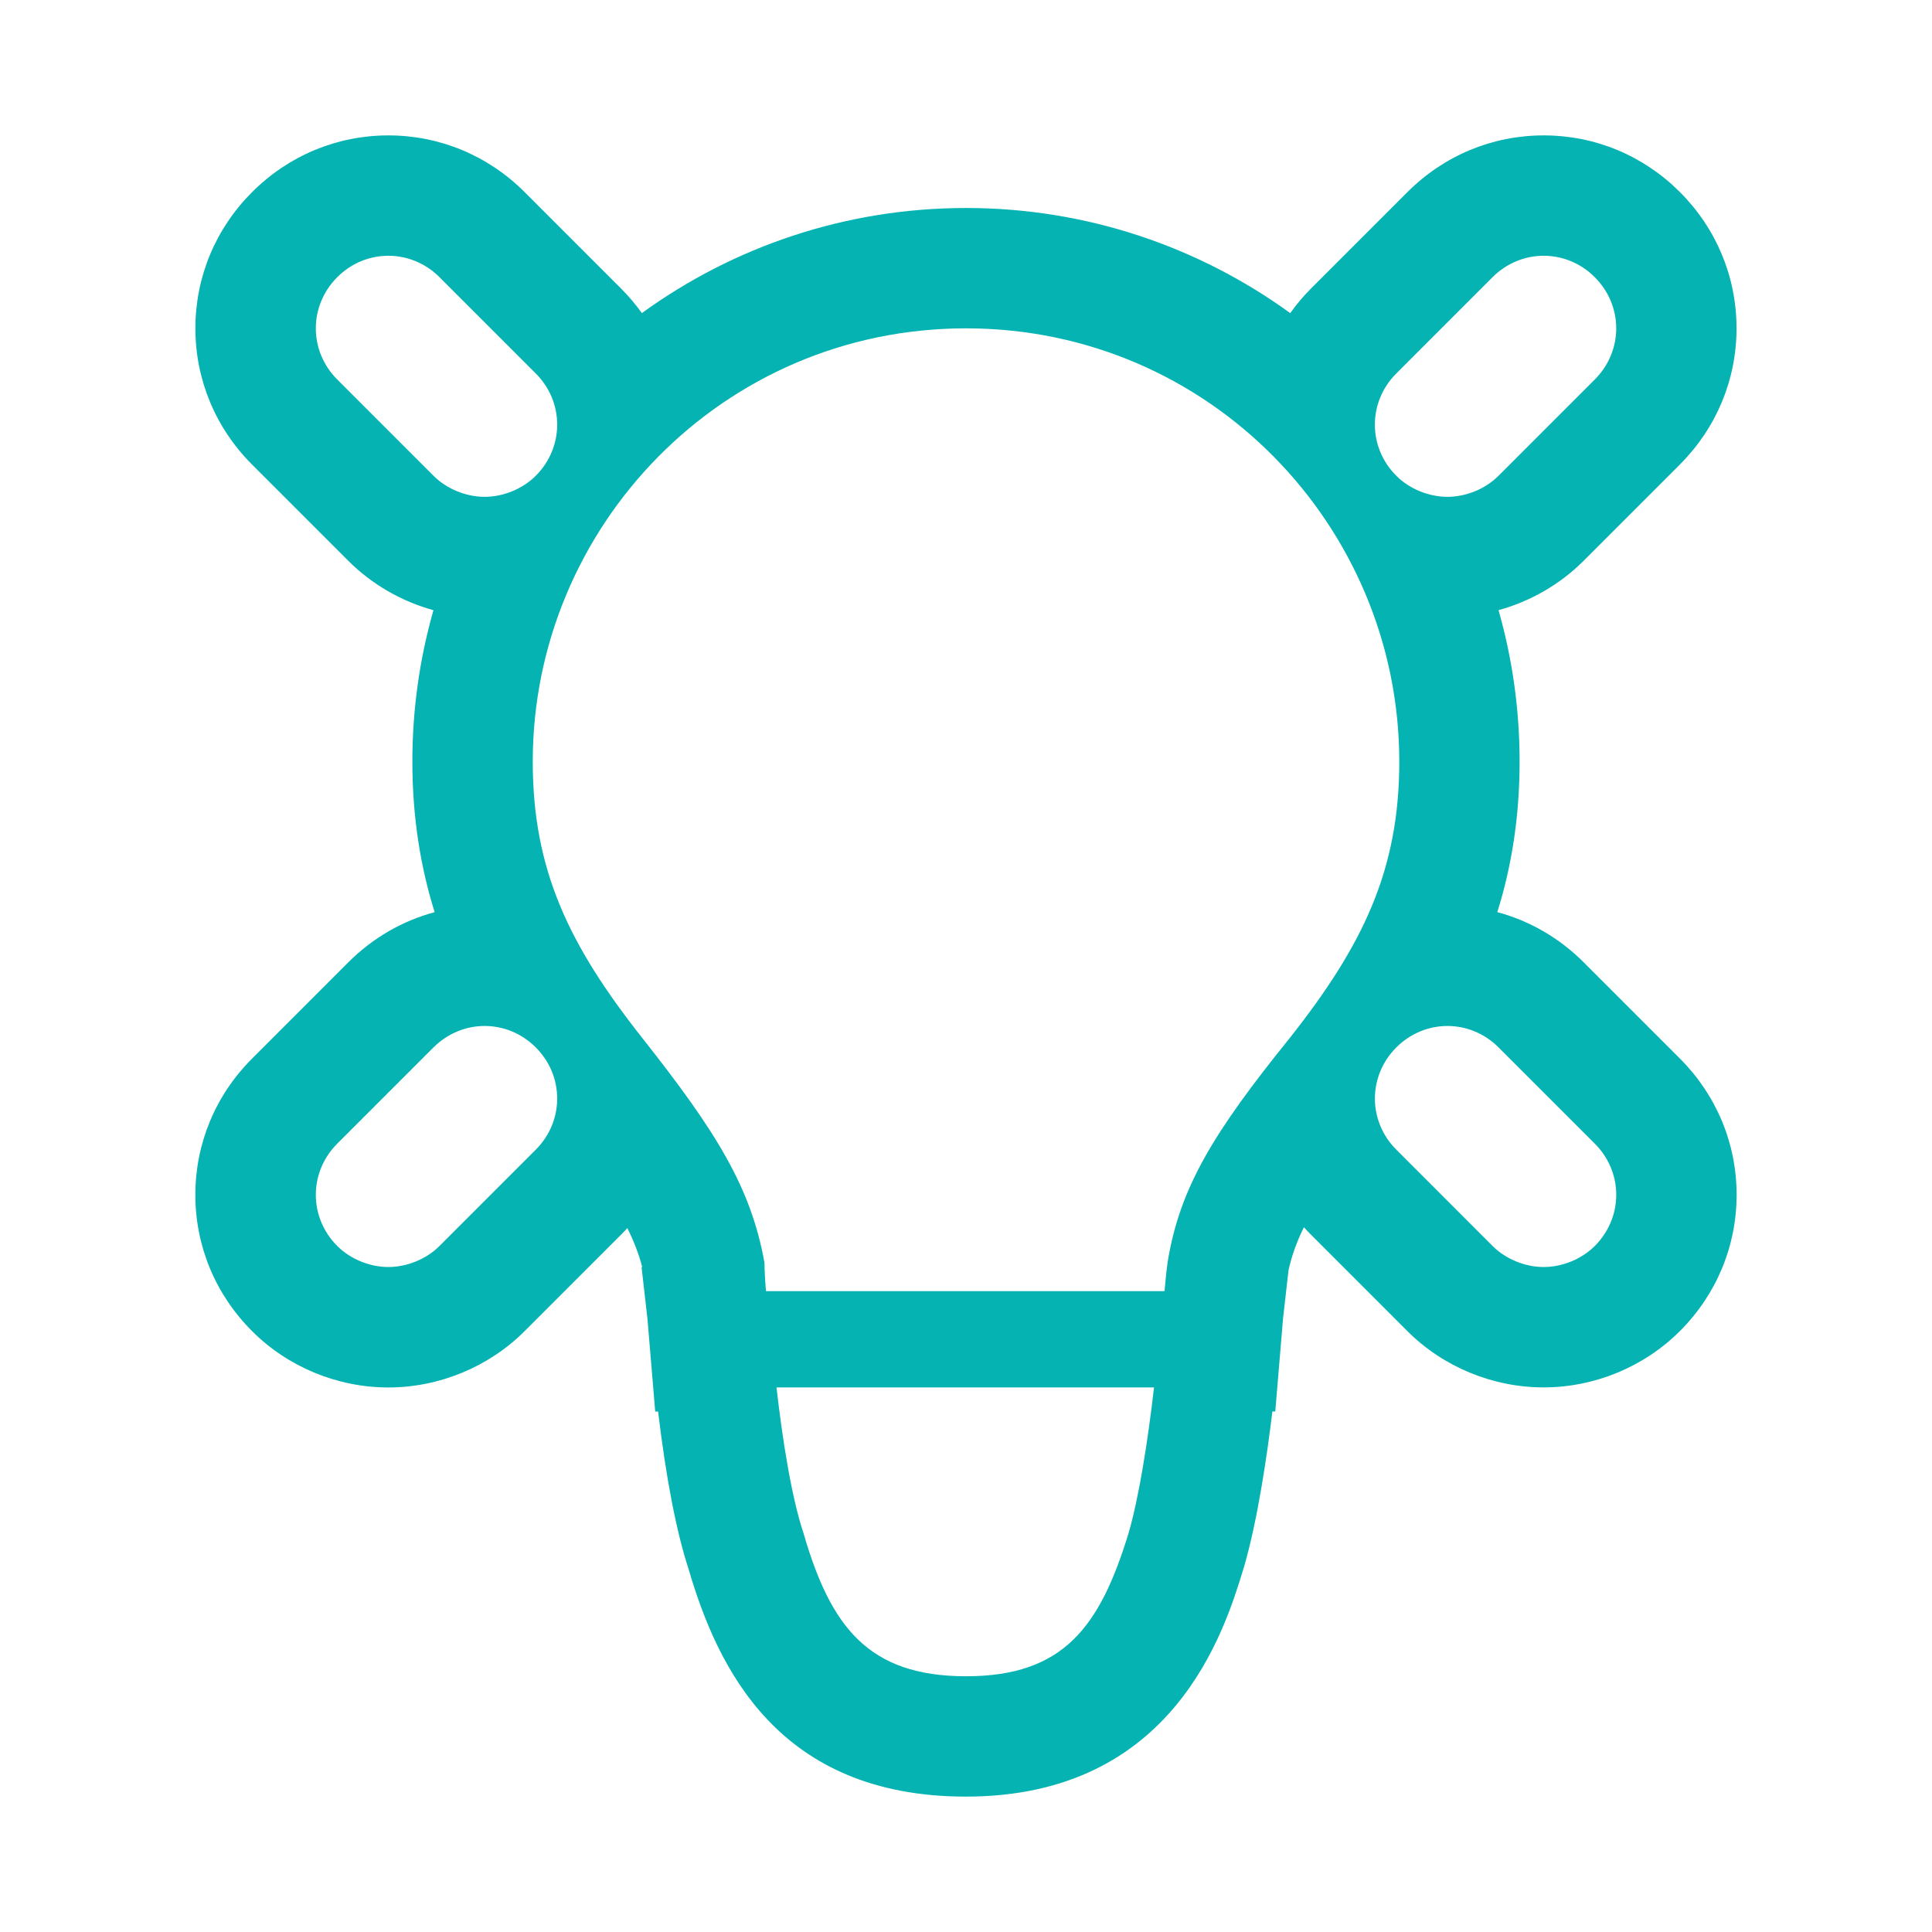 <?xml version="1.0" encoding="utf-8"?>
<!-- Generator: Adobe Illustrator 16.0.0, SVG Export Plug-In . SVG Version: 6.00 Build 0)  -->
<!DOCTYPE svg PUBLIC "-//W3C//DTD SVG 1.1//EN" "http://www.w3.org/Graphics/SVG/1.1/DTD/svg11.dtd">
<svg version="1.1" id="Layer_1" xmlns="http://www.w3.org/2000/svg" xmlns:xlink="http://www.w3.org/1999/xlink" x="0px" y="0px"
	 width="100px" height="100px" viewBox="0 0 100 100" enable-background="new 0 0 100 100" xml:space="preserve">
<g>
	<path fill="#04B3B2" d="M79.9,13.238c0.953,0,1.908,0.37,2.646,1.11c1.479,1.479,1.479,3.815,0,5.295l-4.982,4.983
		c-0.699,0.701-1.713,1.09-2.646,1.09c-0.937,0-1.946-0.389-2.646-1.09c-1.479-1.479-1.479-3.815,0-5.295l4.981-4.983
		C77.994,13.608,78.948,13.238,79.9,13.238 M20.102,13.238c0.954,0,1.907,0.37,2.647,1.11l4.982,4.983
		c1.479,1.479,1.479,3.815,0,5.295c-0.7,0.701-1.713,1.09-2.646,1.09c-0.936,0-1.946-0.389-2.647-1.09l-4.982-4.983
		c-1.479-1.479-1.479-3.815,0-5.295C18.193,13.608,19.147,13.238,20.102,13.238 M50.001,16.995
		c12.612,0,22.426,10.278,22.426,22.425c0,5.606-1.868,9.5-5.685,14.327c-3.895,4.828-5.686,7.709-6.309,11.604
		c0,0-0.078,0.545-0.156,1.479H39.646c-0.078-0.936-0.078-1.479-0.078-1.479c-0.701-3.896-2.492-6.774-6.308-11.604
		c-3.815-4.827-5.685-8.72-5.685-14.327C27.576,27.273,37.389,16.995,50.001,16.995 M74.919,53.104c0.953,0,1.907,0.371,2.646,1.109
		l4.982,4.982c1.479,1.479,1.479,3.814,0,5.296c-0.699,0.7-1.713,1.09-2.646,1.09c-0.935,0-1.945-0.39-2.646-1.09l-4.981-4.983
		c-1.479-1.479-1.479-3.814,0-5.295C73.012,53.477,73.965,53.104,74.919,53.104 M25.085,53.104c0.953,0,1.907,0.371,2.646,1.109
		c1.479,1.479,1.479,3.814,0,5.295l-4.982,4.983c-0.701,0.7-1.713,1.09-2.647,1.09s-1.946-0.39-2.646-1.09
		c-1.479-1.479-1.479-3.815,0-5.296l4.982-4.982C23.177,53.477,24.131,53.104,25.085,53.104 M59.732,71.813
		c-0.312,2.727-0.776,5.686-1.321,7.554c-1.479,4.827-3.351,7.396-8.41,7.396c-5.06,0-7.008-2.568-8.409-7.396
		c-0.622-1.868-1.09-4.827-1.4-7.554H59.732 M79.9,7.008c-2.655,0-5.162,1.043-7.053,2.936l-4.981,4.982
		c-0.402,0.402-0.765,0.831-1.083,1.281c-4.721-3.422-10.521-5.441-16.782-5.441s-12.06,2.019-16.778,5.439
		c-0.323-0.451-0.687-0.879-1.087-1.28l-4.98-4.981c-1.895-1.894-4.399-2.936-7.054-2.936c-2.656,0-5.161,1.043-7.054,2.936
		c-1.892,1.89-2.935,4.395-2.935,7.051c0,2.656,1.043,5.162,2.937,7.054l4.981,4.981c1.22,1.22,2.751,2.097,4.404,2.554
		c-0.71,2.491-1.091,5.12-1.091,7.836c0,2.922,0.434,5.49,1.153,7.794c-1.67,0.448-3.204,1.332-4.466,2.593l-4.984,4.985
		c-1.893,1.892-2.936,4.396-2.936,7.054c0,2.656,1.043,5.161,2.938,7.055c1.848,1.851,4.418,2.914,7.051,2.914
		c2.631,0,5.2-1.063,7.054-2.916l4.981-4.982c0.115-0.115,0.228-0.232,0.336-0.352c0.351,0.705,0.596,1.356,0.771,2.019h-0.035
		l0.304,2.663l0.403,4.814h0.148c0.418,3.474,0.946,6.213,1.577,8.148c1.493,5.092,4.623,11.783,14.359,11.783
		c10.75,0,13.378-8.575,14.367-11.805l0.012-0.039l0.012-0.041c0.723-2.479,1.213-5.918,1.469-8.051h0.15l0.402-4.813l0.283-2.494
		c0.162-0.732,0.412-1.447,0.798-2.229c0.12,0.135,0.243,0.266,0.372,0.394l4.982,4.983c1.85,1.852,4.42,2.914,7.053,2.914
		s5.203-1.063,7.056-2.918c1.89-1.891,2.933-4.395,2.933-7.051c0-2.654-1.043-5.158-2.936-7.053l-4.983-4.983
		c-1.262-1.262-2.796-2.146-4.468-2.595c0.723-2.304,1.154-4.872,1.154-7.794c0-2.716-0.381-5.345-1.09-7.836
		c1.653-0.457,3.186-1.334,4.403-2.555l4.981-4.982c1.893-1.892,2.935-4.397,2.935-7.053c0-2.656-1.042-5.161-2.935-7.053
		C85.063,8.051,82.561,7.008,79.9,7.008L79.9,7.008z"/>
</g>
</svg>
